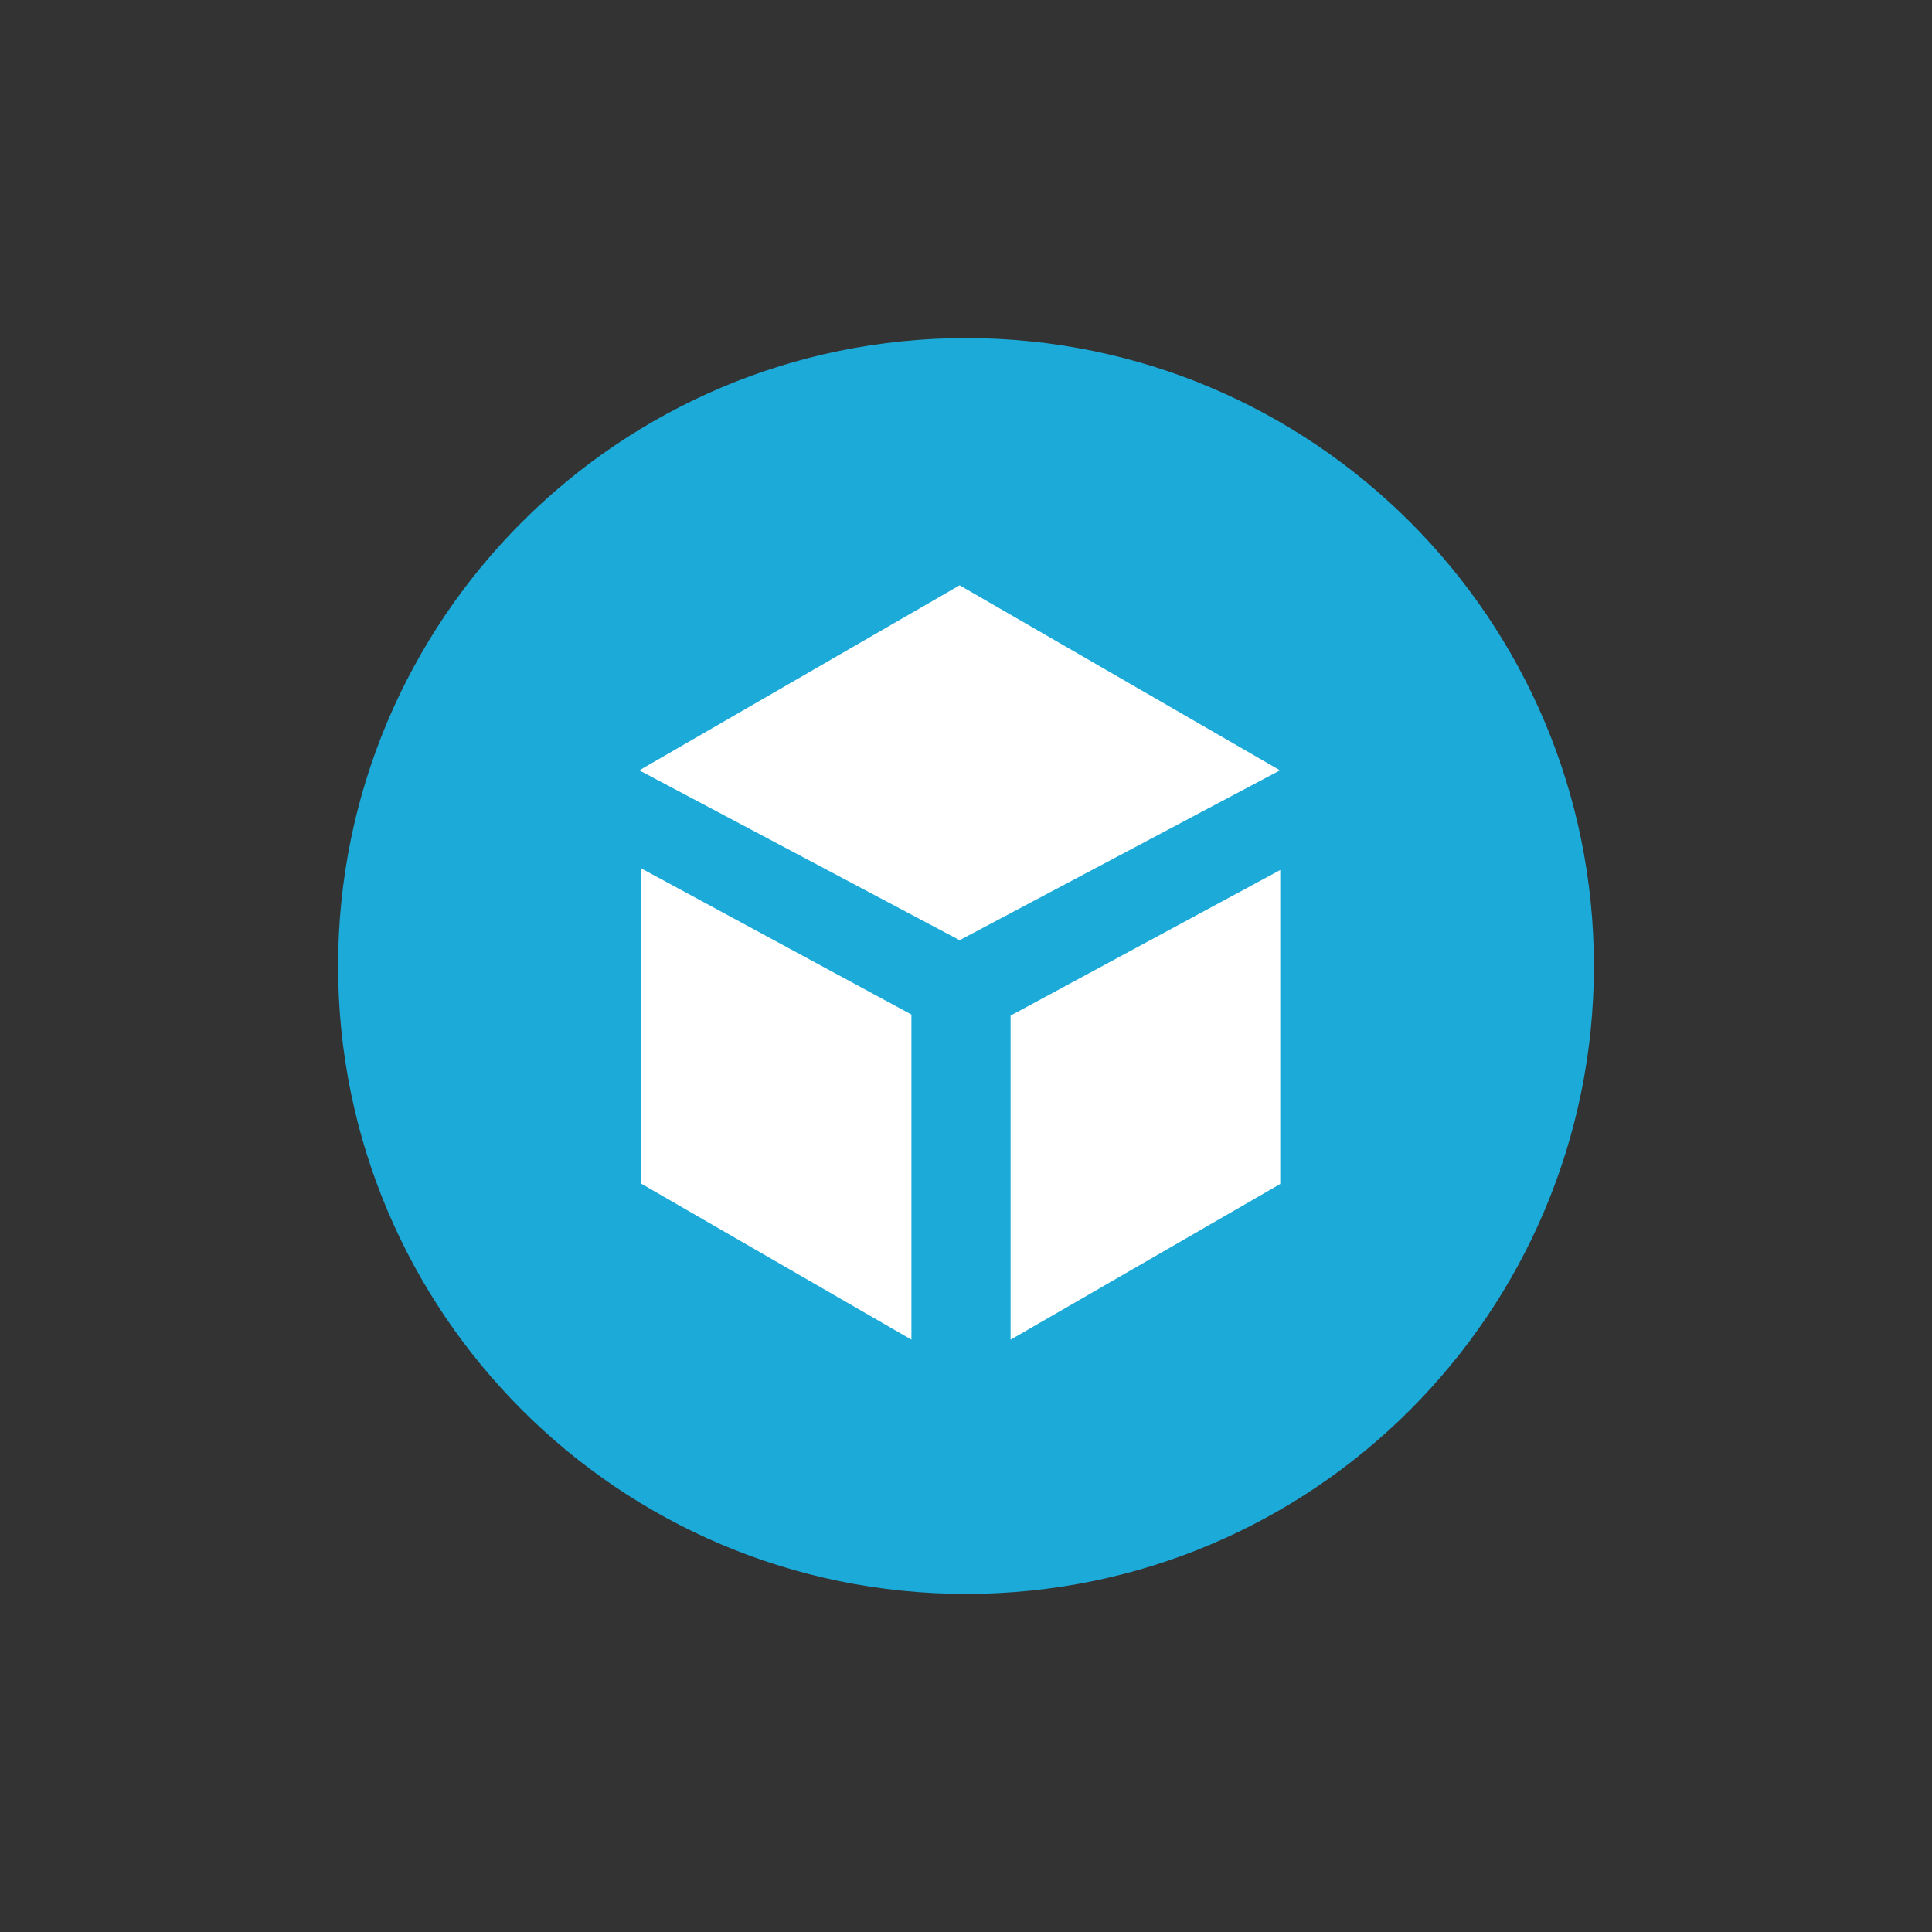 <svg width="40" height="40" viewBox="0 0 40 40" fill="none" xmlns="http://www.w3.org/2000/svg">
<rect x="0" y="0" width="40" height="40" fill="#333333" stroke="none"/>
<path d="M20 7.896C13.298 7.896 7.867 13.329 7.867 20.029C7.867 26.729 13.299 32.162 20 32.162C26.702 32.162 32.135 26.73 32.135 20.029C32.135 13.329 26.703 7.896 20 7.896Z" fill="white"/>
<path d="M20 7C12.82 7 7 12.82 7 20C7 27.18 12.82 33 20 33C27.18 33 33 27.18 33 20C33 12.82 27.183 7 20 7ZM18.87 27.736L13.266 24.501V17.974L18.87 21.005V27.736ZM19.868 19.466L13.236 15.949L19.868 12.118L26.501 15.949L19.868 19.466ZM26.506 24.513L20.923 27.737V21.027L26.506 18.013V24.513Z" fill="#1CAAD9"/>
</svg>
